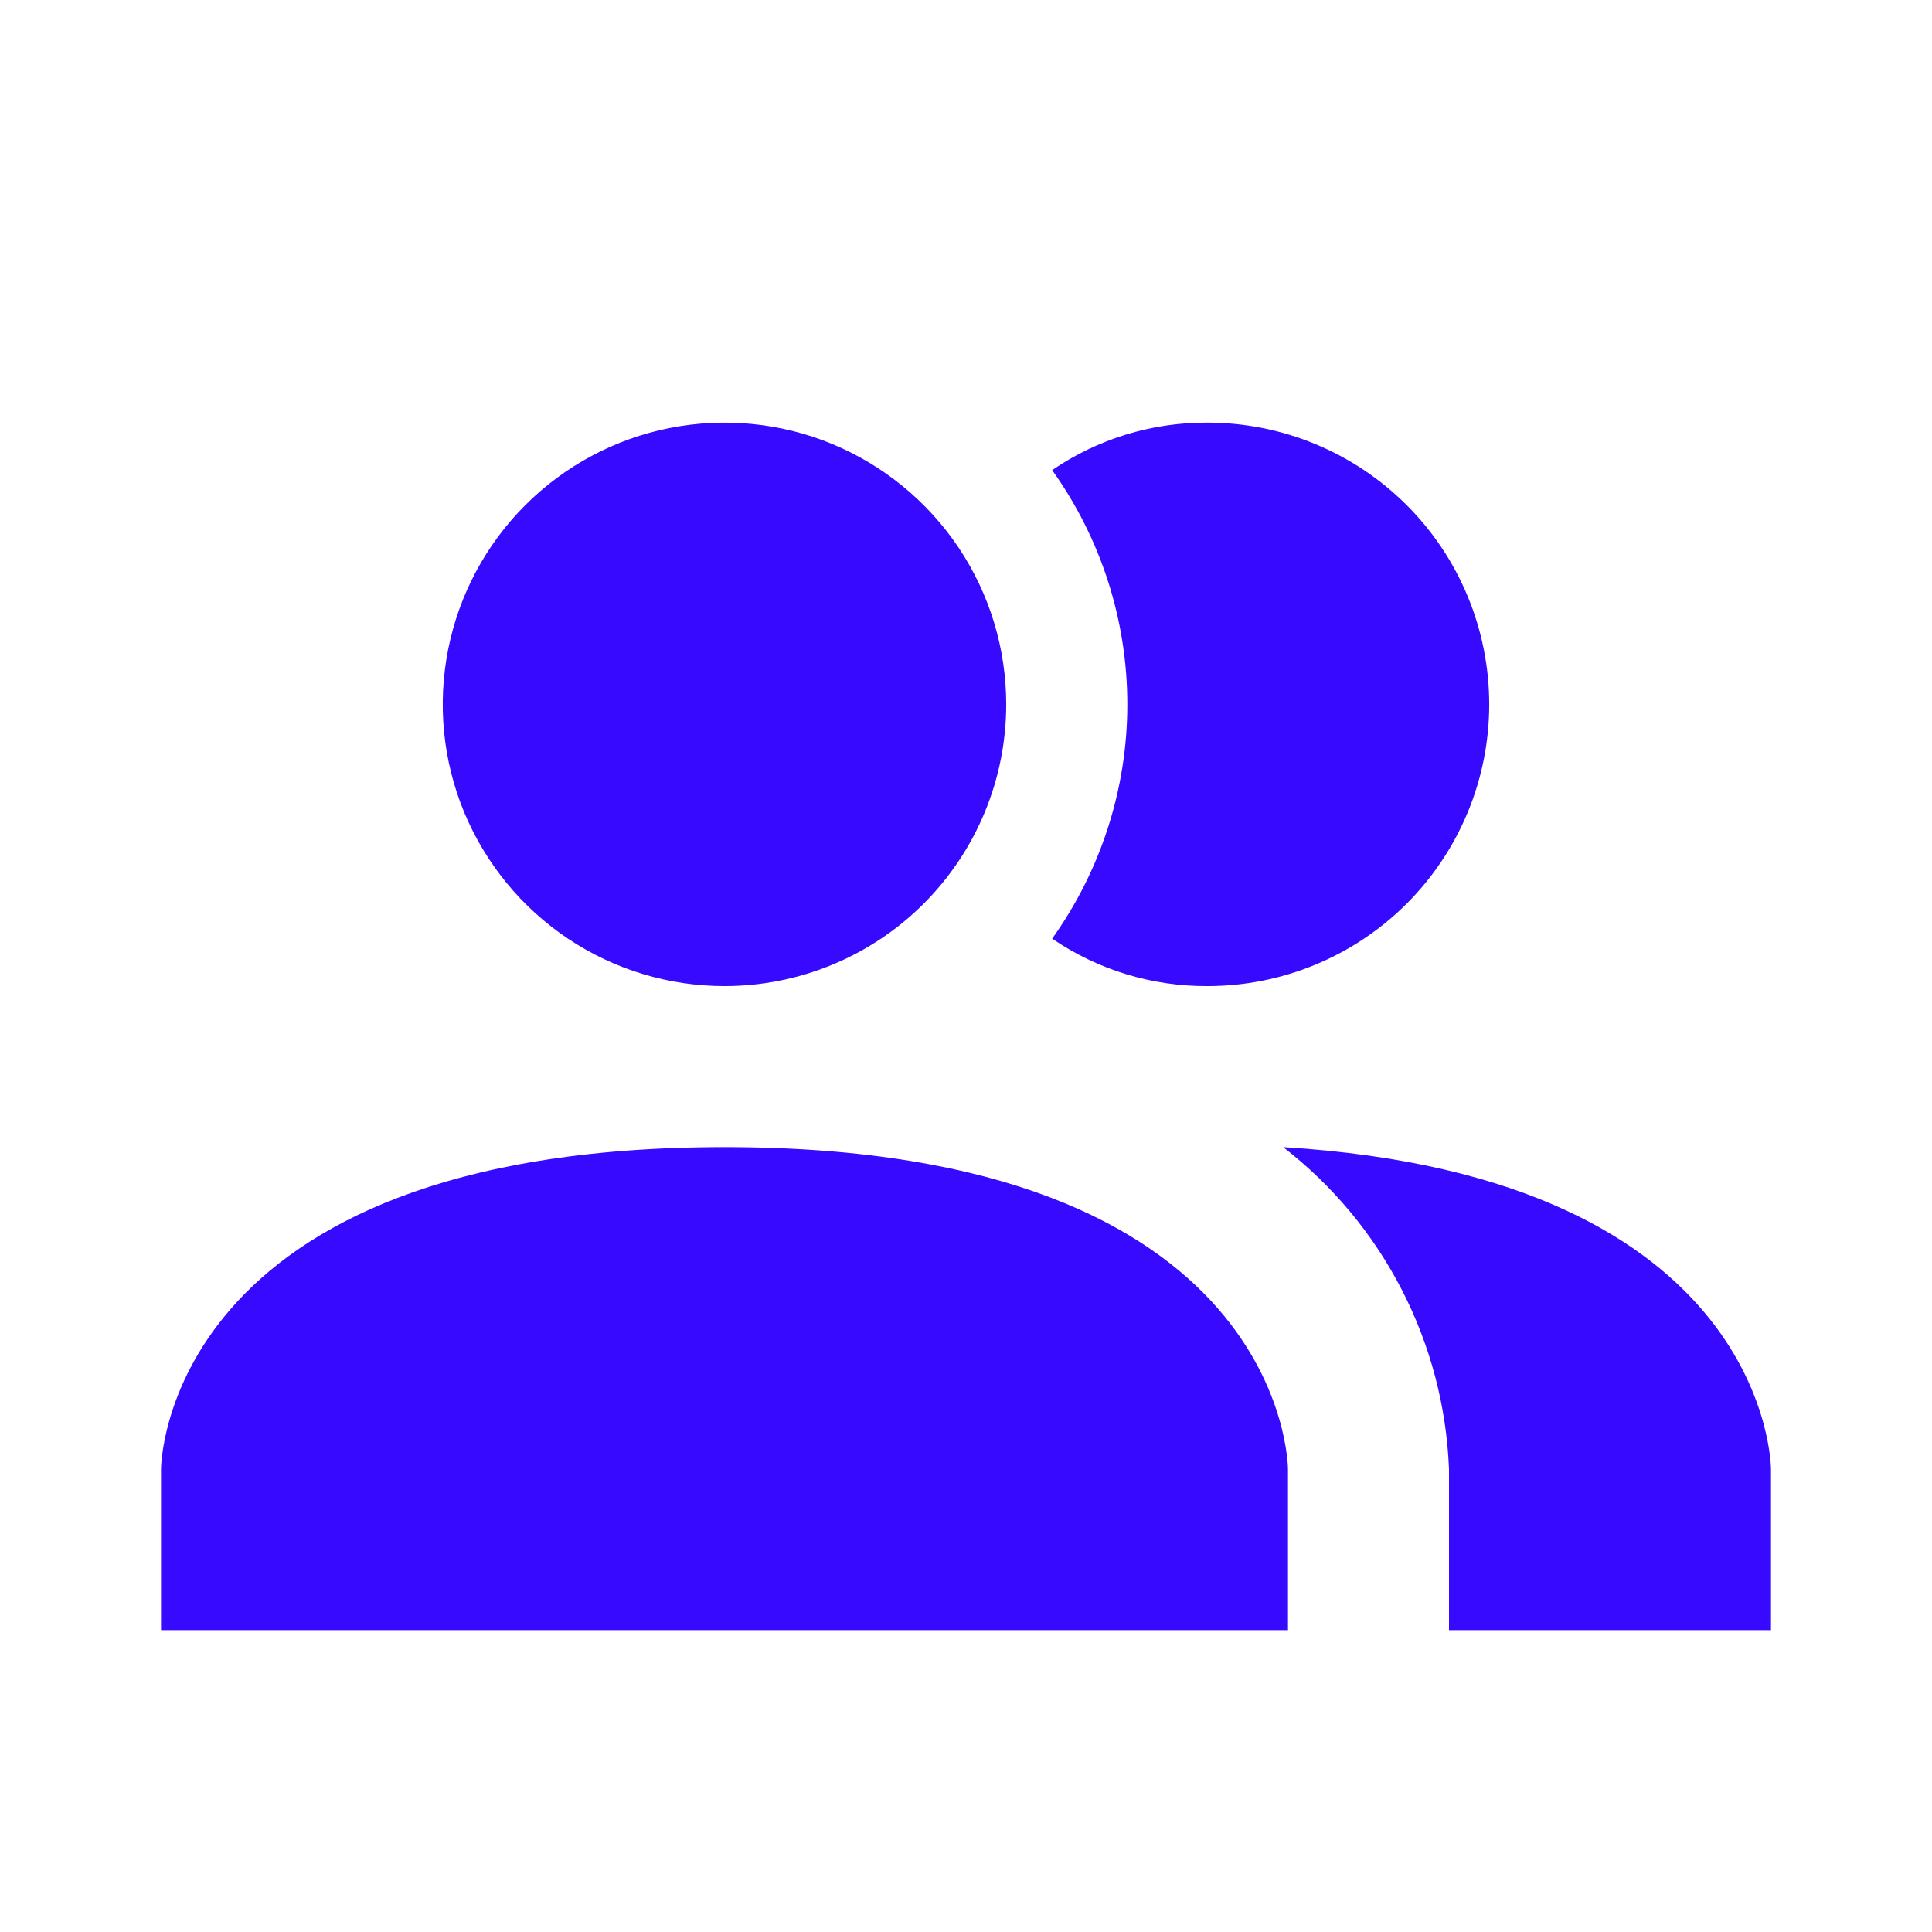 <svg width="32" height="32" viewBox="0 0 32 32" fill="none" xmlns="http://www.w3.org/2000/svg">
<path d="M21.333 24.333V27H2.667V24.333C2.667 24.333 2.667 19 12 19C21.333 19 21.333 24.333 21.333 24.333ZM16.666 11.667C16.666 10.744 16.393 9.842 15.88 9.074C15.367 8.307 14.638 7.709 13.786 7.355C12.933 7.002 11.995 6.91 11.089 7.09C10.184 7.27 9.353 7.714 8.7 8.367C8.047 9.02 7.603 9.851 7.423 10.756C7.243 11.662 7.335 12.6 7.688 13.453C8.042 14.305 8.64 15.034 9.407 15.547C10.175 16.06 11.077 16.333 12 16.333C13.238 16.333 14.425 15.842 15.3 14.967C16.175 14.091 16.666 12.904 16.666 11.667M21.253 19C22.073 19.634 22.744 20.441 23.218 21.362C23.693 22.284 23.959 23.298 24 24.333V27H29.333V24.333C29.333 24.333 29.333 19.493 21.253 19M20 7C19.082 6.995 18.184 7.269 17.427 7.787C18.236 8.918 18.672 10.275 18.672 11.667C18.672 13.058 18.236 14.415 17.427 15.547C18.184 16.064 19.082 16.338 20 16.333C21.238 16.333 22.424 15.842 23.3 14.967C24.175 14.091 24.666 12.904 24.666 11.667C24.666 10.429 24.175 9.242 23.3 8.367C22.424 7.492 21.238 7 20 7V7Z" fill="#3709FF"/>
</svg>
